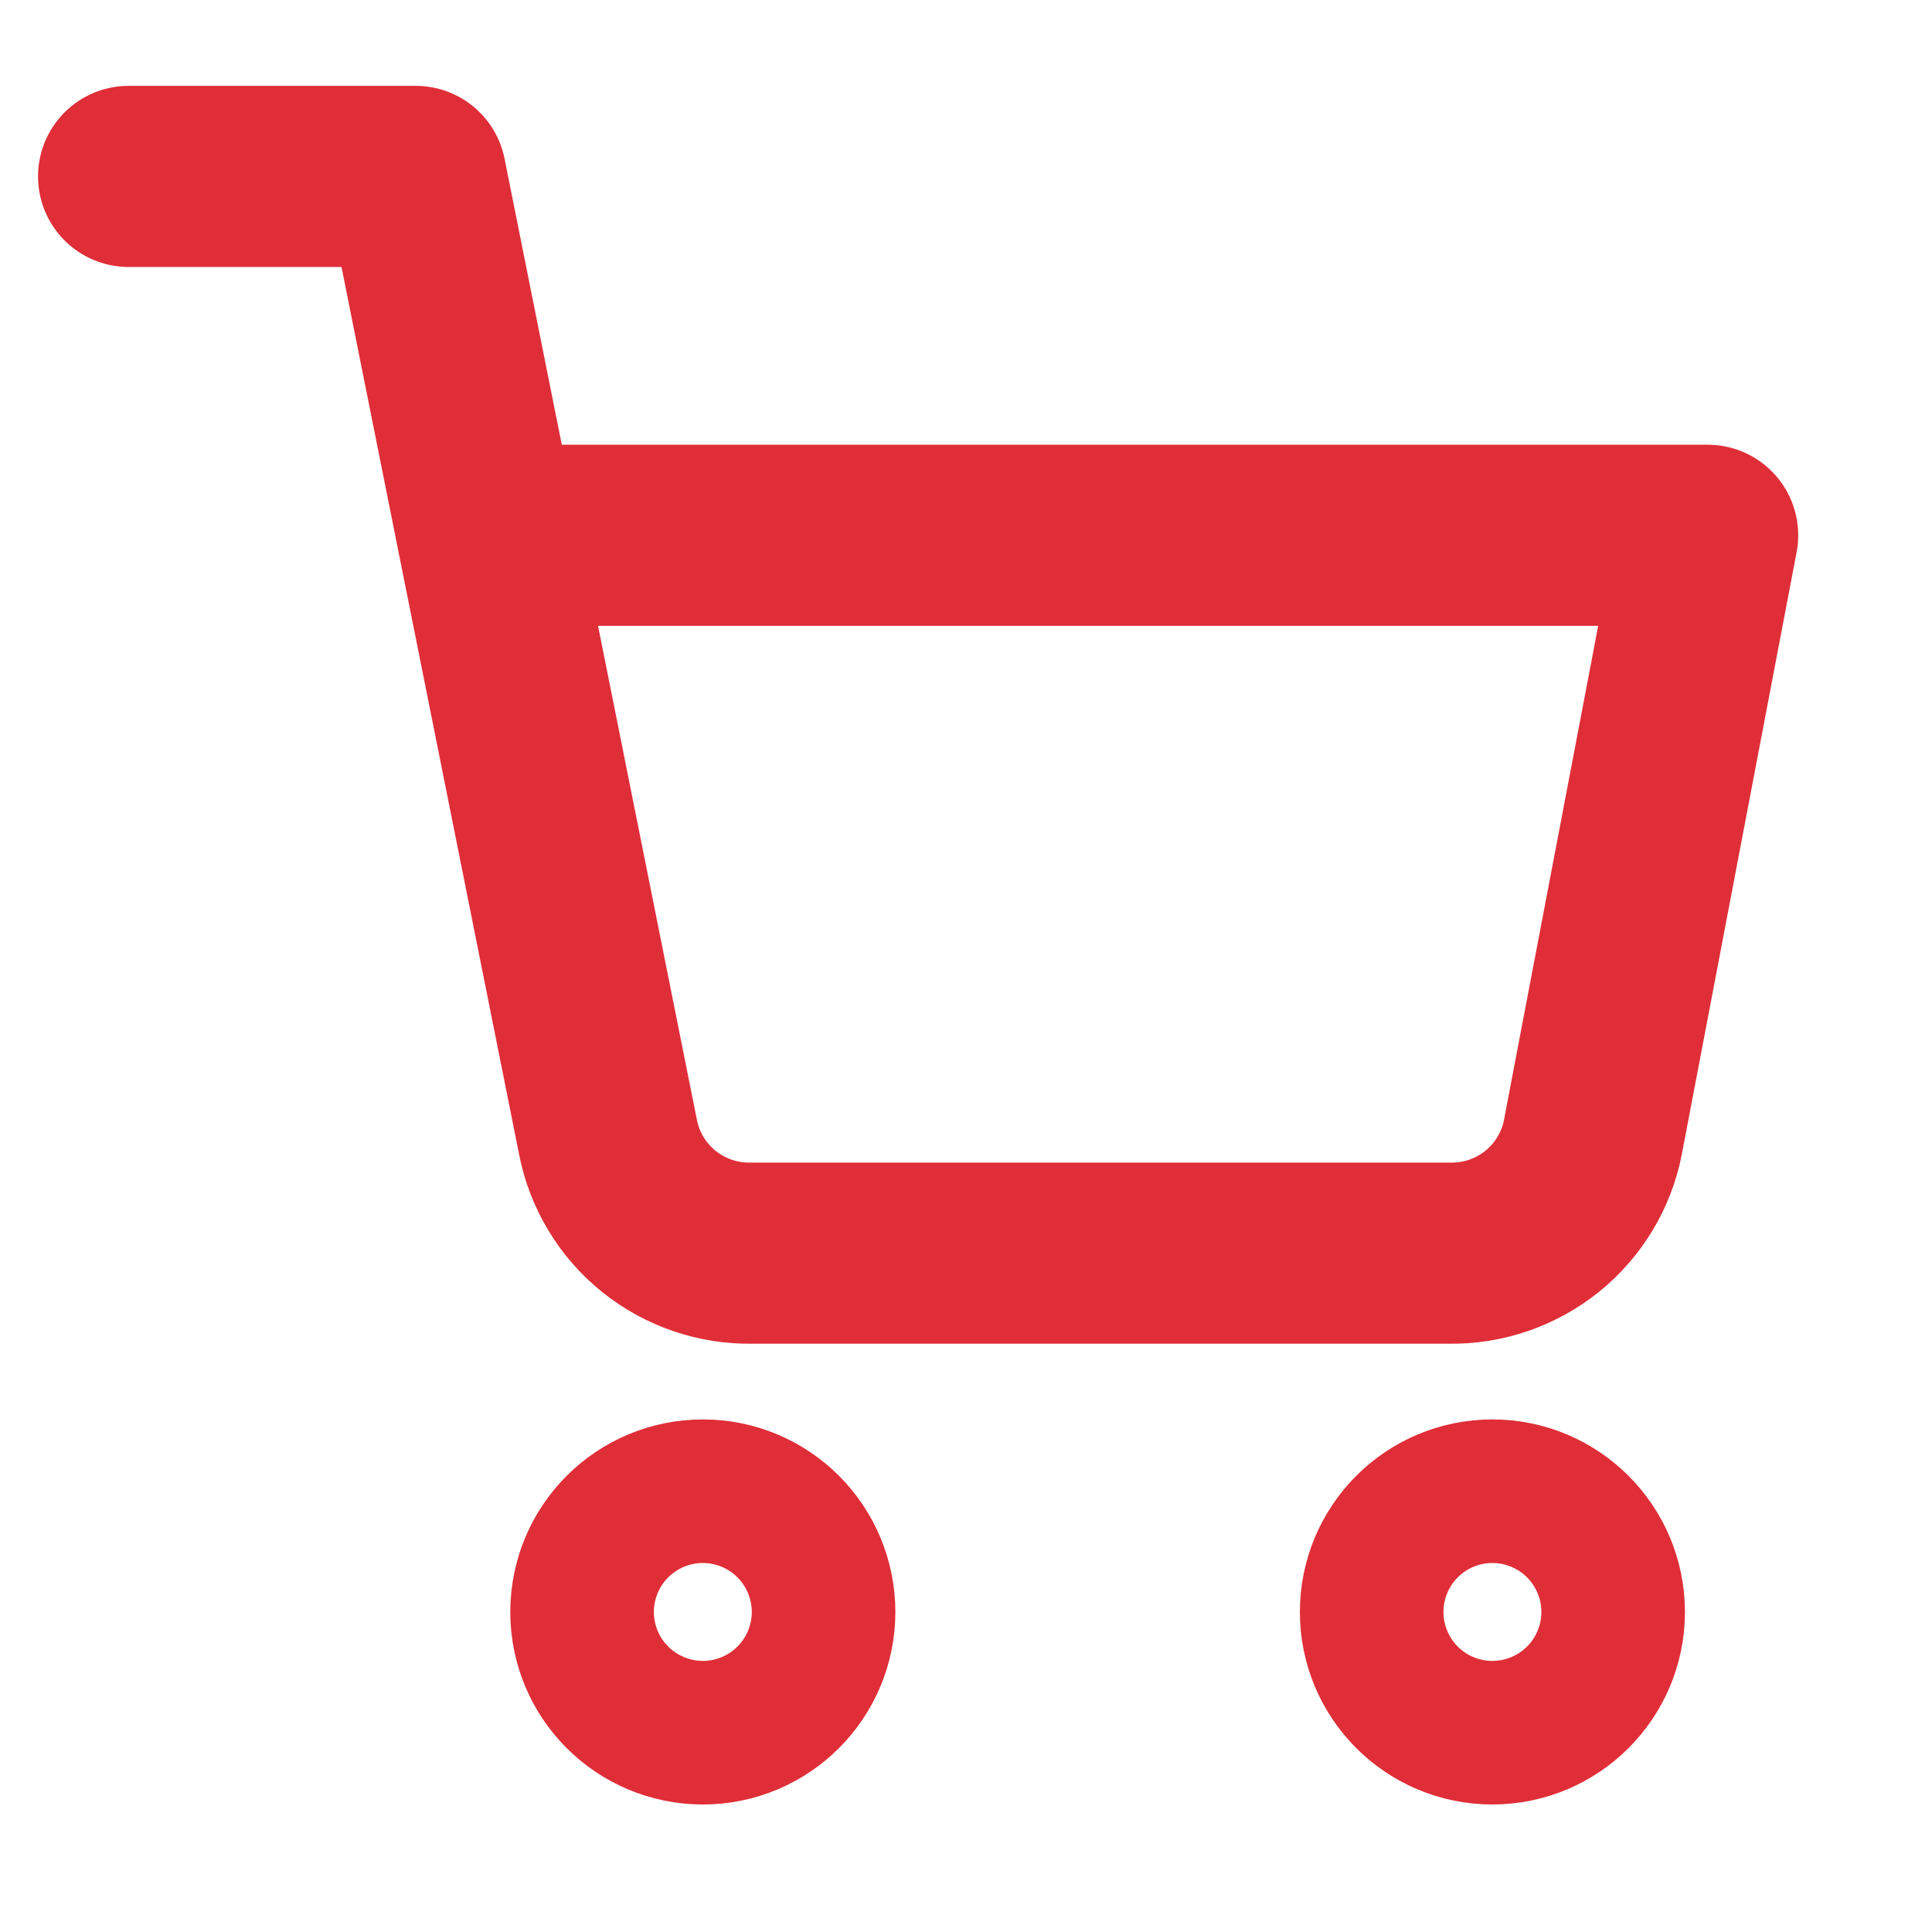 <svg width="16" height="16" viewBox="0 0 16 16" fill="none" xmlns="http://www.w3.org/2000/svg">
<g id="shopping-cart" clip-path="url(#clip0_1746_3537)">
<path id="Vector" d="M5.821 13.944C6.149 13.944 6.415 13.678 6.415 13.35C6.415 13.021 6.149 12.755 5.821 12.755C5.492 12.755 5.226 13.021 5.226 13.35C5.226 13.678 5.492 13.944 5.821 13.944Z" stroke="#DF2E38" stroke-width="2" stroke-linecap="round" stroke-linejoin="round"/>
<path id="Vector_2" d="M12.359 13.944C12.687 13.944 12.954 13.678 12.954 13.35C12.954 13.021 12.687 12.755 12.359 12.755C12.031 12.755 11.765 13.021 11.765 13.35C11.765 13.678 12.031 13.944 12.359 13.944Z" stroke="#DF2E38" stroke-width="2" stroke-linecap="round" stroke-linejoin="round"/>
<path id="Vector_3" d="M1.065 1.461H3.443L5.036 9.421C5.09 9.694 5.239 9.94 5.456 10.115C5.674 10.29 5.946 10.383 6.225 10.378H12.002C12.281 10.383 12.553 10.29 12.771 10.115C12.988 9.94 13.137 9.694 13.191 9.421L14.142 4.433H4.037" stroke="#DF2E38" stroke-width="1.5" stroke-linecap="round" stroke-linejoin="round"/>
</g>
<defs>
<clipPath id="clip0_1746_3537">
<rect width="16" height="15.059" fill="white" transform="translate(0 0.471)"/>
</clipPath>
</defs>
</svg>
